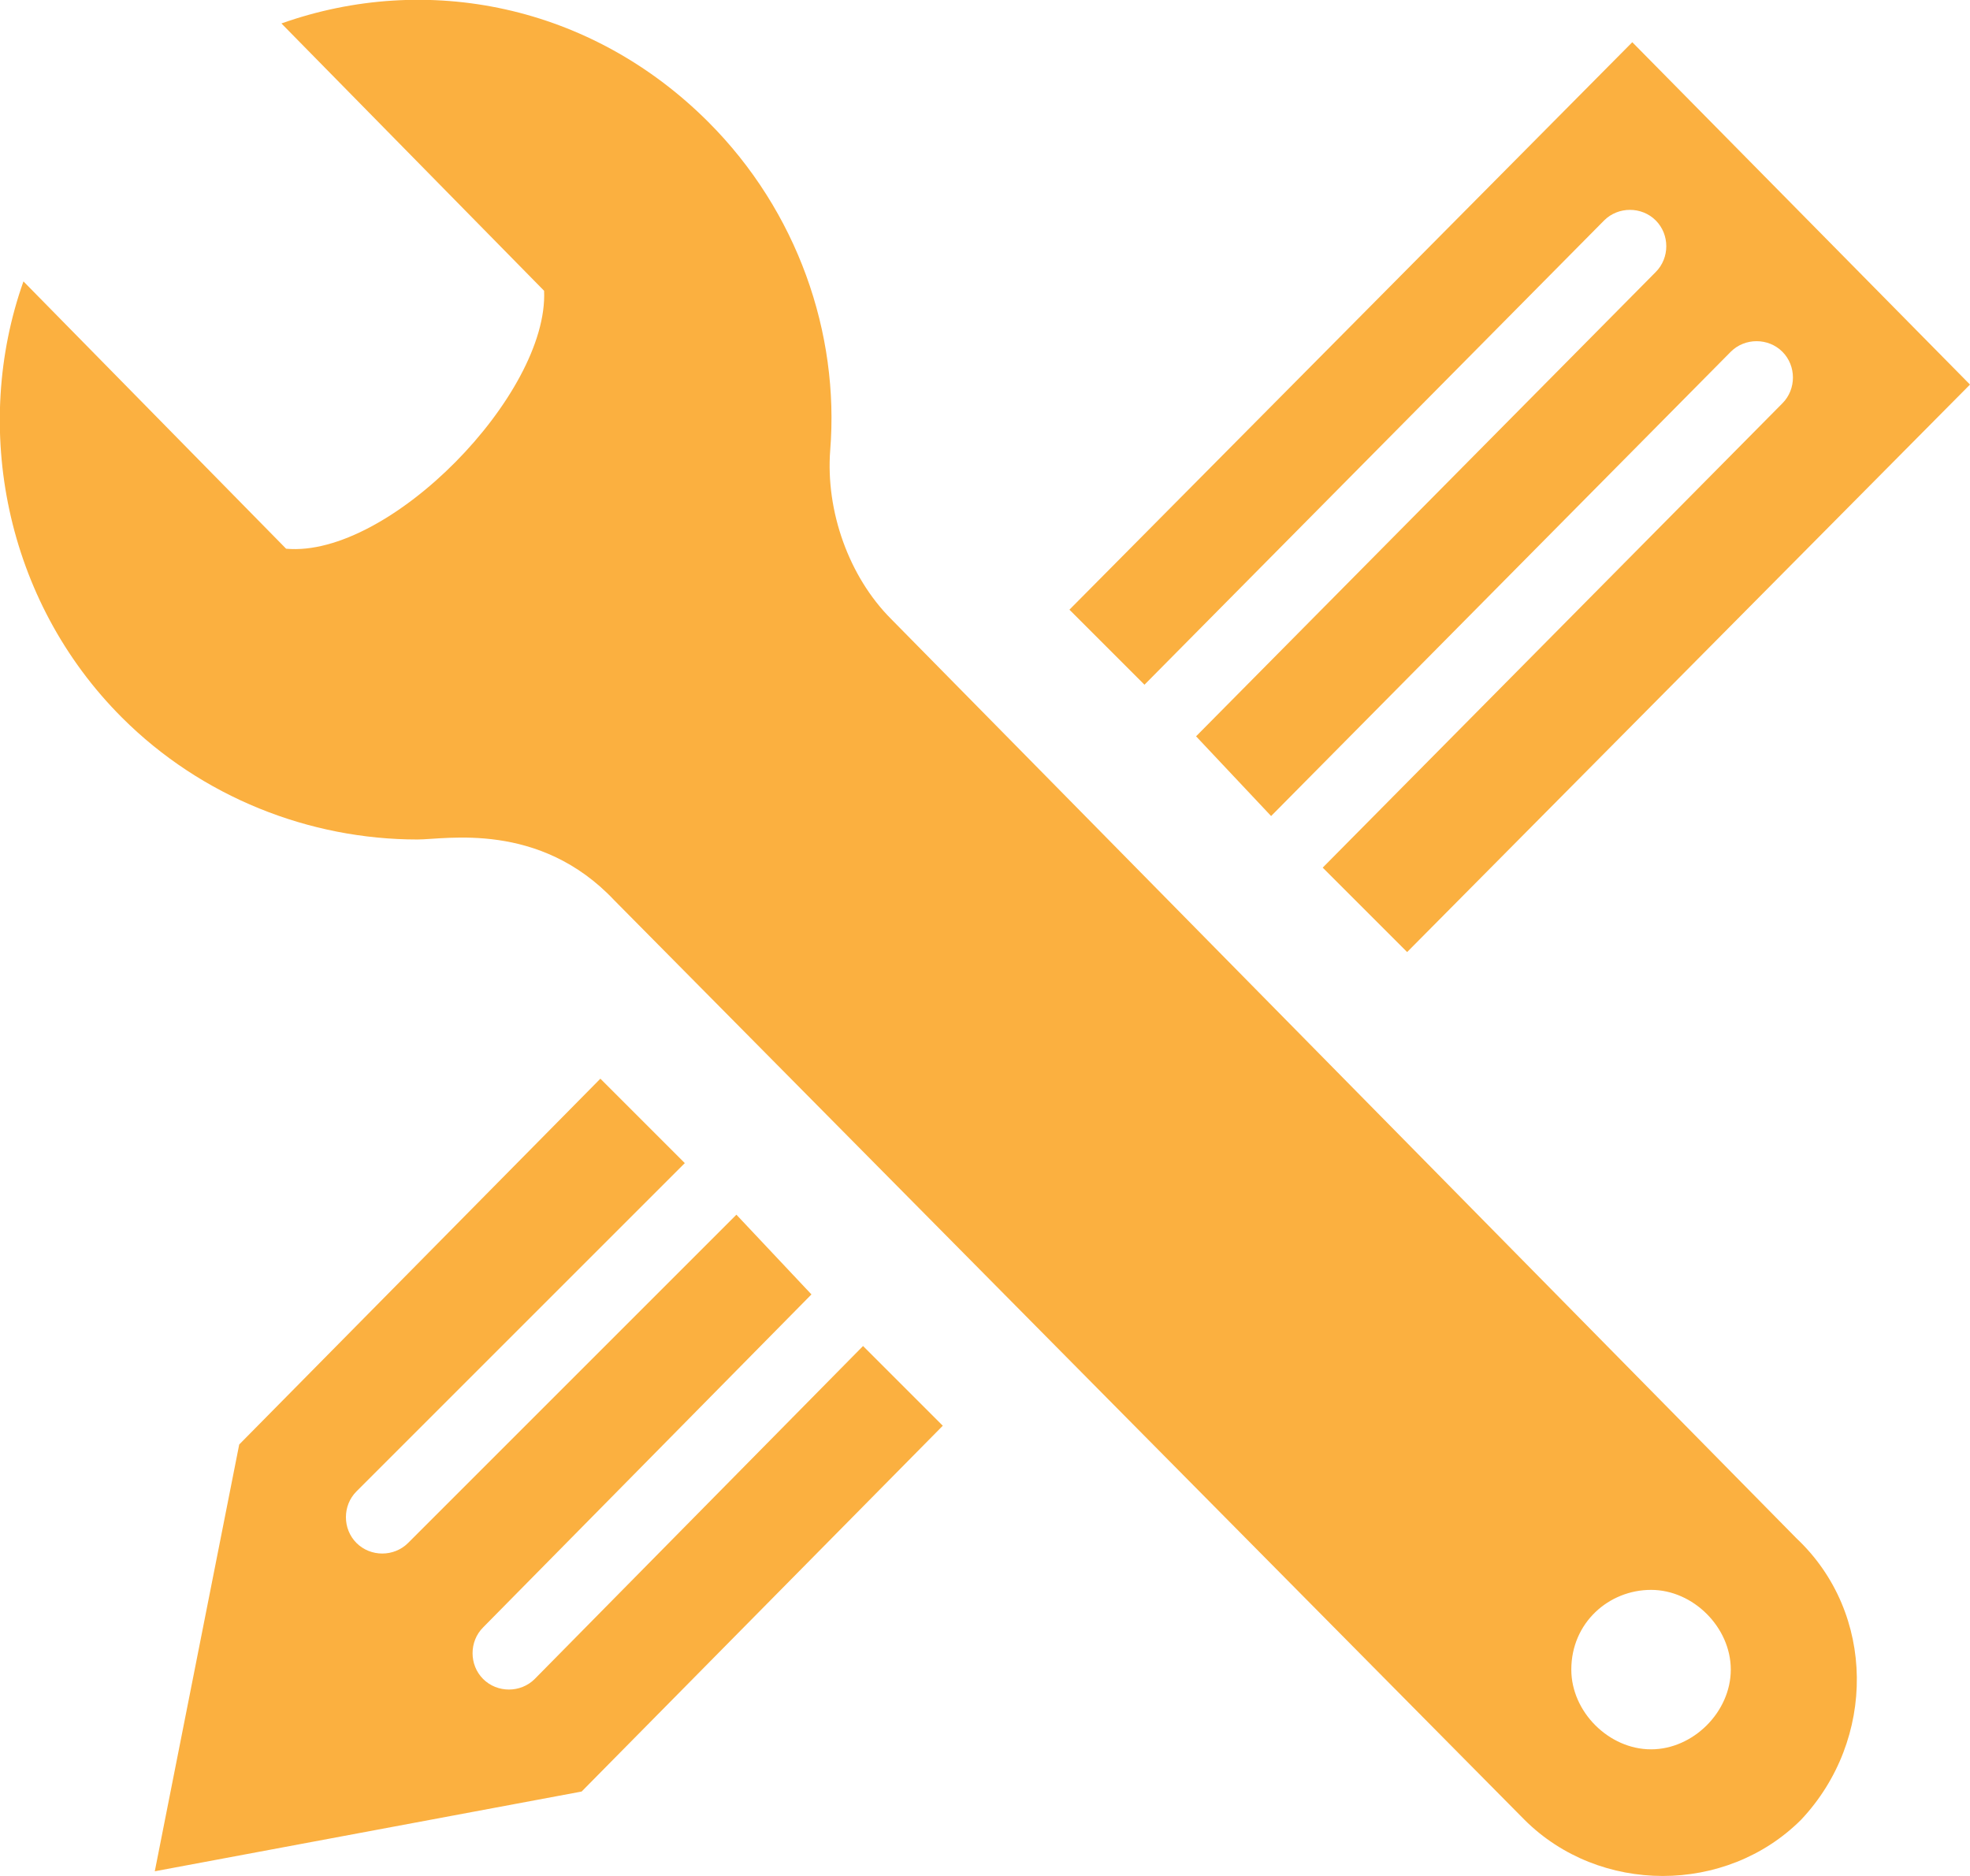 <?xml version="1.0" encoding="utf-8"?>
<!-- Generator: Adobe Illustrator 19.1.0, SVG Export Plug-In . SVG Version: 6.00 Build 0)  -->
<svg version="1.1" id="Layer_1" xmlns="http://www.w3.org/2000/svg" xmlns:xlink="http://www.w3.org/1999/xlink" x="0px" y="0px"
	 viewBox="0 0 42 40" style="enable-background:new 0 0 42 40;" xml:space="preserve">
<style type="text/css">
	.st0{fill:#FBB040;}
</style>
<path id="tools-5-icon" class="st0" d="M38.3,32.8L19,13.2c-0.9-0.9-1.4-2.3-1.3-3.6c0.2-2.5-0.7-5.1-2.6-7c-2.5-2.5-6-3.2-9.1-2.1
	l5.6,5.7c0.1,2.2-3.3,5.7-5.5,5.5L0.5,6c-1.1,3.1-0.4,6.8,2.1,9.3c1.7,1.7,4,2.6,6.3,2.6c0.6,0,2.6-0.4,4.2,1.3l19.4,19.6
	c1.6,1.6,4.3,1.6,5.9,0C40,37.1,40,34.4,38.3,32.8z M35.2,37.3c-0.9,0-1.7-0.8-1.7-1.7c0-1,0.8-1.7,1.7-1.7c0.9,0,1.7,0.8,1.7,1.7
	C36.9,36.5,36.1,37.3,35.2,37.3z M22.8,13l12-12.1L42,8.2L30,20.3l-1.8-1.8l9.8-9.9c0.3-0.3,0.3-0.8,0-1.1c-0.3-0.3-0.8-0.3-1.1,0
	l-9.8,9.9l-1.6-1.7l9.8-9.9c0.3-0.3,0.3-0.8,0-1.1c-0.3-0.3-0.8-0.3-1.1,0l-9.8,9.9L22.8,13z M20.1,30.4l-7.7,7.8l-9.1,1.7l1.8-9.1
	l7.7-7.8l1.8,1.8l-7,7c-0.3,0.3-0.3,0.8,0,1.1c0.3,0.3,0.8,0.3,1.1,0l7-7l1.6,1.7l-7,7.1c-0.3,0.3-0.3,0.8,0,1.1
	c0.3,0.3,0.8,0.3,1.1,0l7-7.1L20.1,30.4z"/>
</svg>
